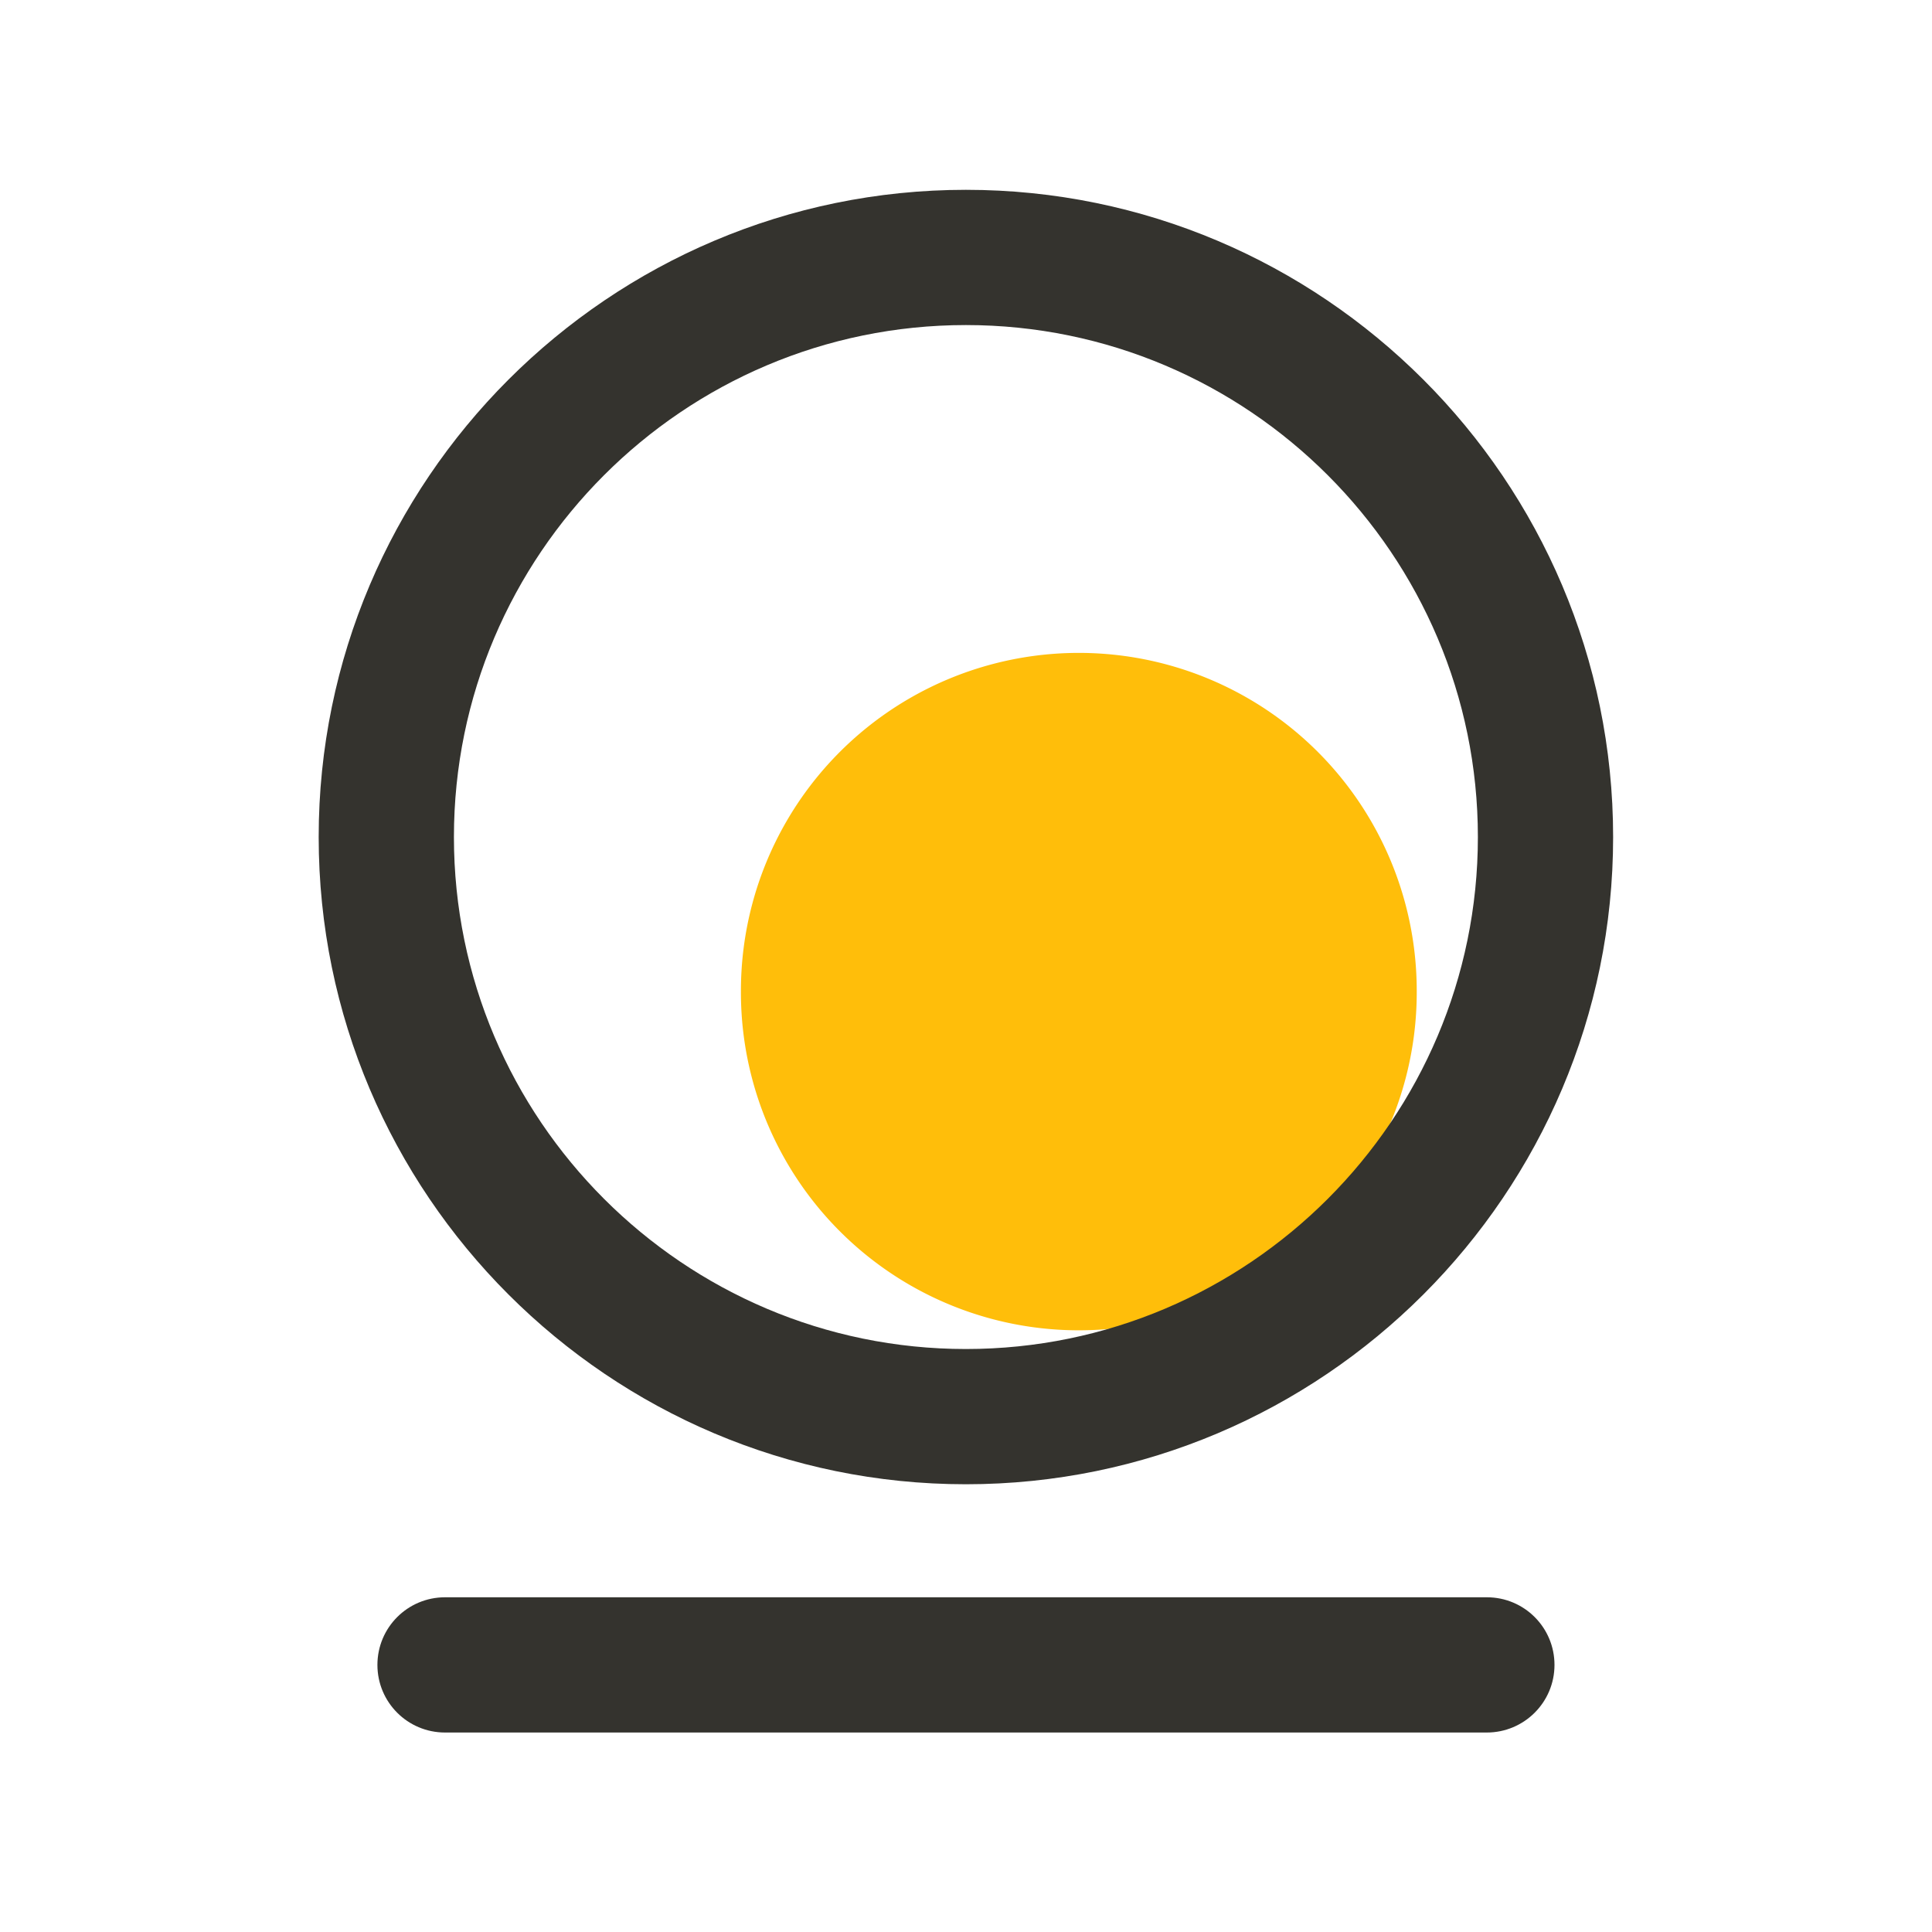 <?xml version="1.0" standalone="no"?><!DOCTYPE svg PUBLIC "-//W3C//DTD SVG 1.1//EN" "http://www.w3.org/Graphics/SVG/1.1/DTD/svg11.dtd"><svg t="1655887840597" class="icon" viewBox="0 0 1024 1024" version="1.1" xmlns="http://www.w3.org/2000/svg" p-id="1496" xmlns:xlink="http://www.w3.org/1999/xlink" width="200" height="200"><defs><style type="text/css"></style></defs><path d="M571.802 525.568m-179.098 0a179.098 179.098 0 1 0 358.195 0 179.098 179.098 0 1 0-358.195 0Z" fill="#FFBE0A" p-id="1497"></path><path d="M511.949 786.688c-189.184 0-343.04-153.907-343.04-343.04s153.907-343.04 343.04-343.04 343.04 153.907 343.04 343.04-153.856 343.04-343.04 343.04z m0-614.4c-149.658 0-271.36 121.754-271.36 271.36s121.754 271.36 271.36 271.36 271.36-121.754 271.36-271.36-121.702-271.36-271.36-271.36zM788.019 918.272H235.878c-19.814 0-35.84-16.026-35.84-35.84s16.026-35.84 35.84-35.84h552.192c19.814 0 35.84 16.026 35.84 35.84s-16.077 35.84-35.891 35.84z" fill="#34332E" p-id="1498"></path></svg>